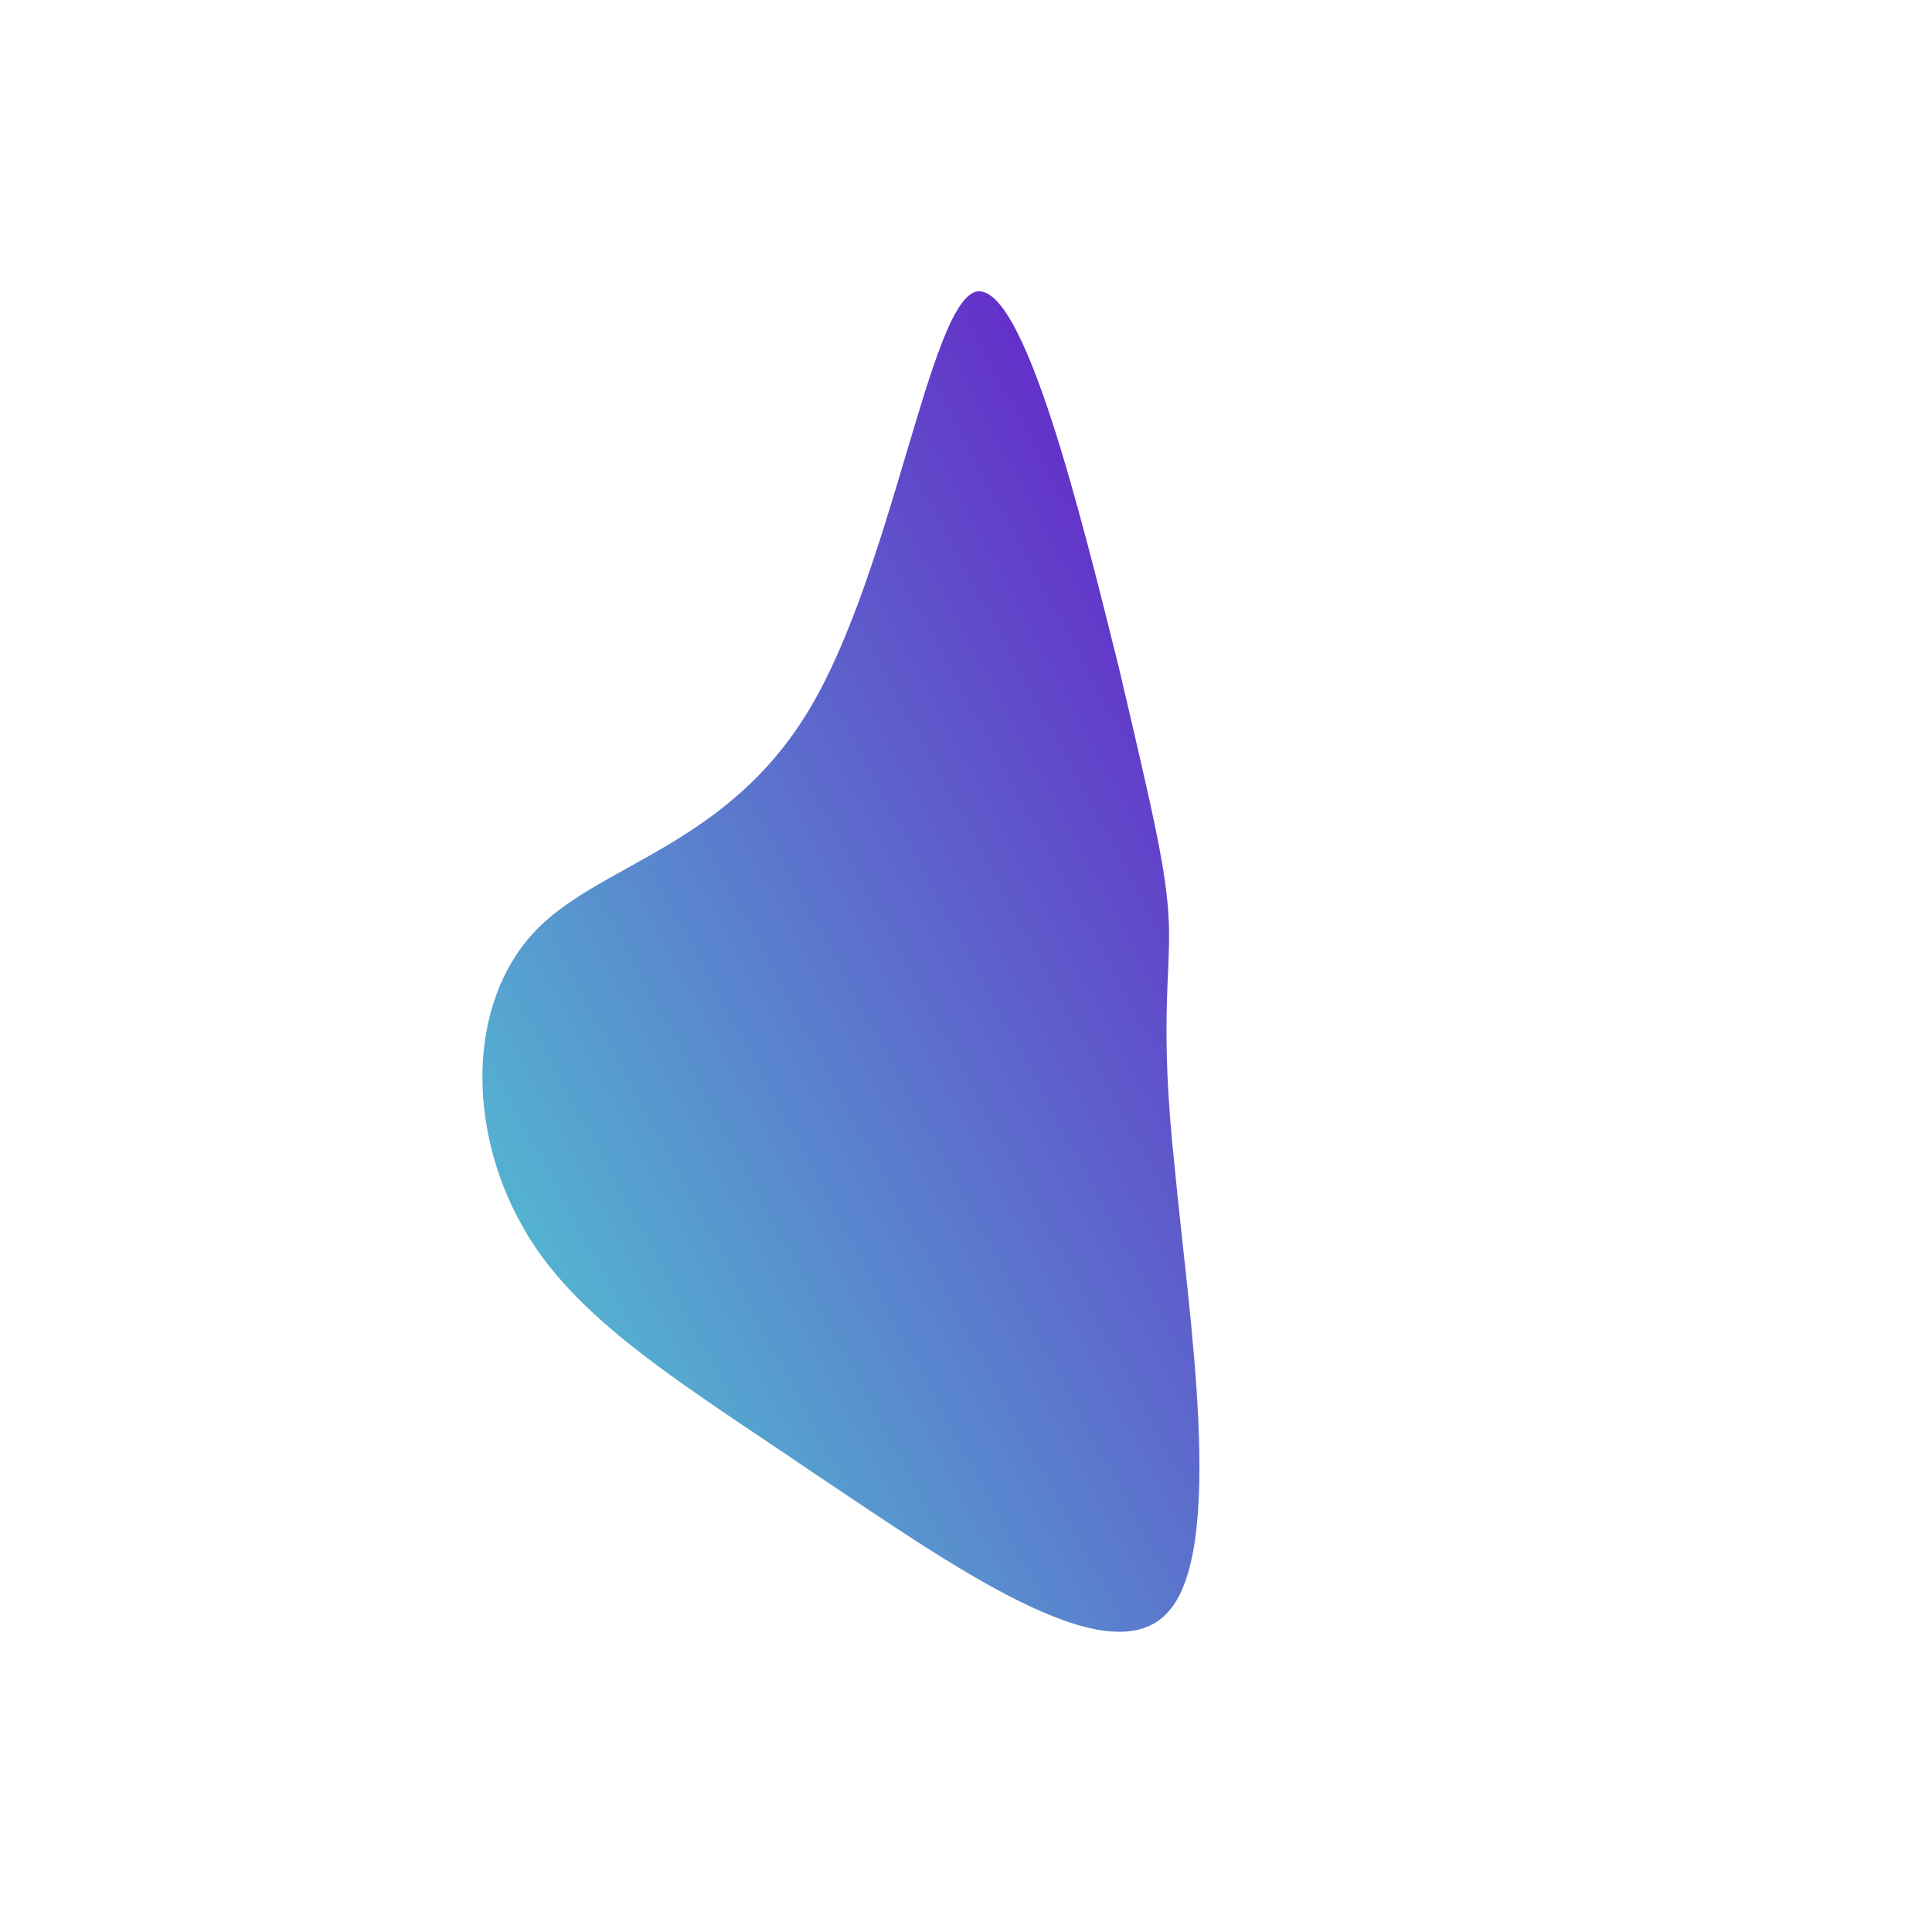 <!--?xml version="1.0" standalone="no"?-->
              <svg id="sw-js-blob-svg" viewBox="0 0 100 100" xmlns="http://www.w3.org/2000/svg" version="1.1">
                    <defs> 
                        <linearGradient id="sw-gradient" x1="0" x2="1" y1="1" y2="0">
                            <stop id="stop1" stop-color="rgba(79.667, 217.063, 210.313, 1)" offset="0%"></stop>
                            <stop id="stop2" stop-color="rgba(102.847, 16.959, 198.906, 1)" offset="100%"></stop>
                        </linearGradient>
                    </defs>
                <path fill="url(#sw-gradient)" d="M7.9,-15.5C9.7,-7.8,10.4,-4.9,10.5,-2.2C10.6,0.5,10,3,10.8,10.4C11.5,17.9,13.5,30.3,10.4,33.5C7.3,36.8,-0.9,30.9,-7.8,26.3C-14.7,21.6,-20.3,18.3,-23,13.4C-25.8,8.4,-25.8,2,-22.4,-1.7C-19.1,-5.3,-12.4,-6.1,-8.1,-13.3C-3.8,-20.5,-1.9,-34.2,0.5,-34.9C3,-35.5,6,-23.1,7.9,-15.5Z" width="100%" height="100%" transform="translate(50 50)" stroke-width="0" style="transition: all 0.3s ease 0s;" stroke="url(#sw-gradient)"></path>
              </svg>